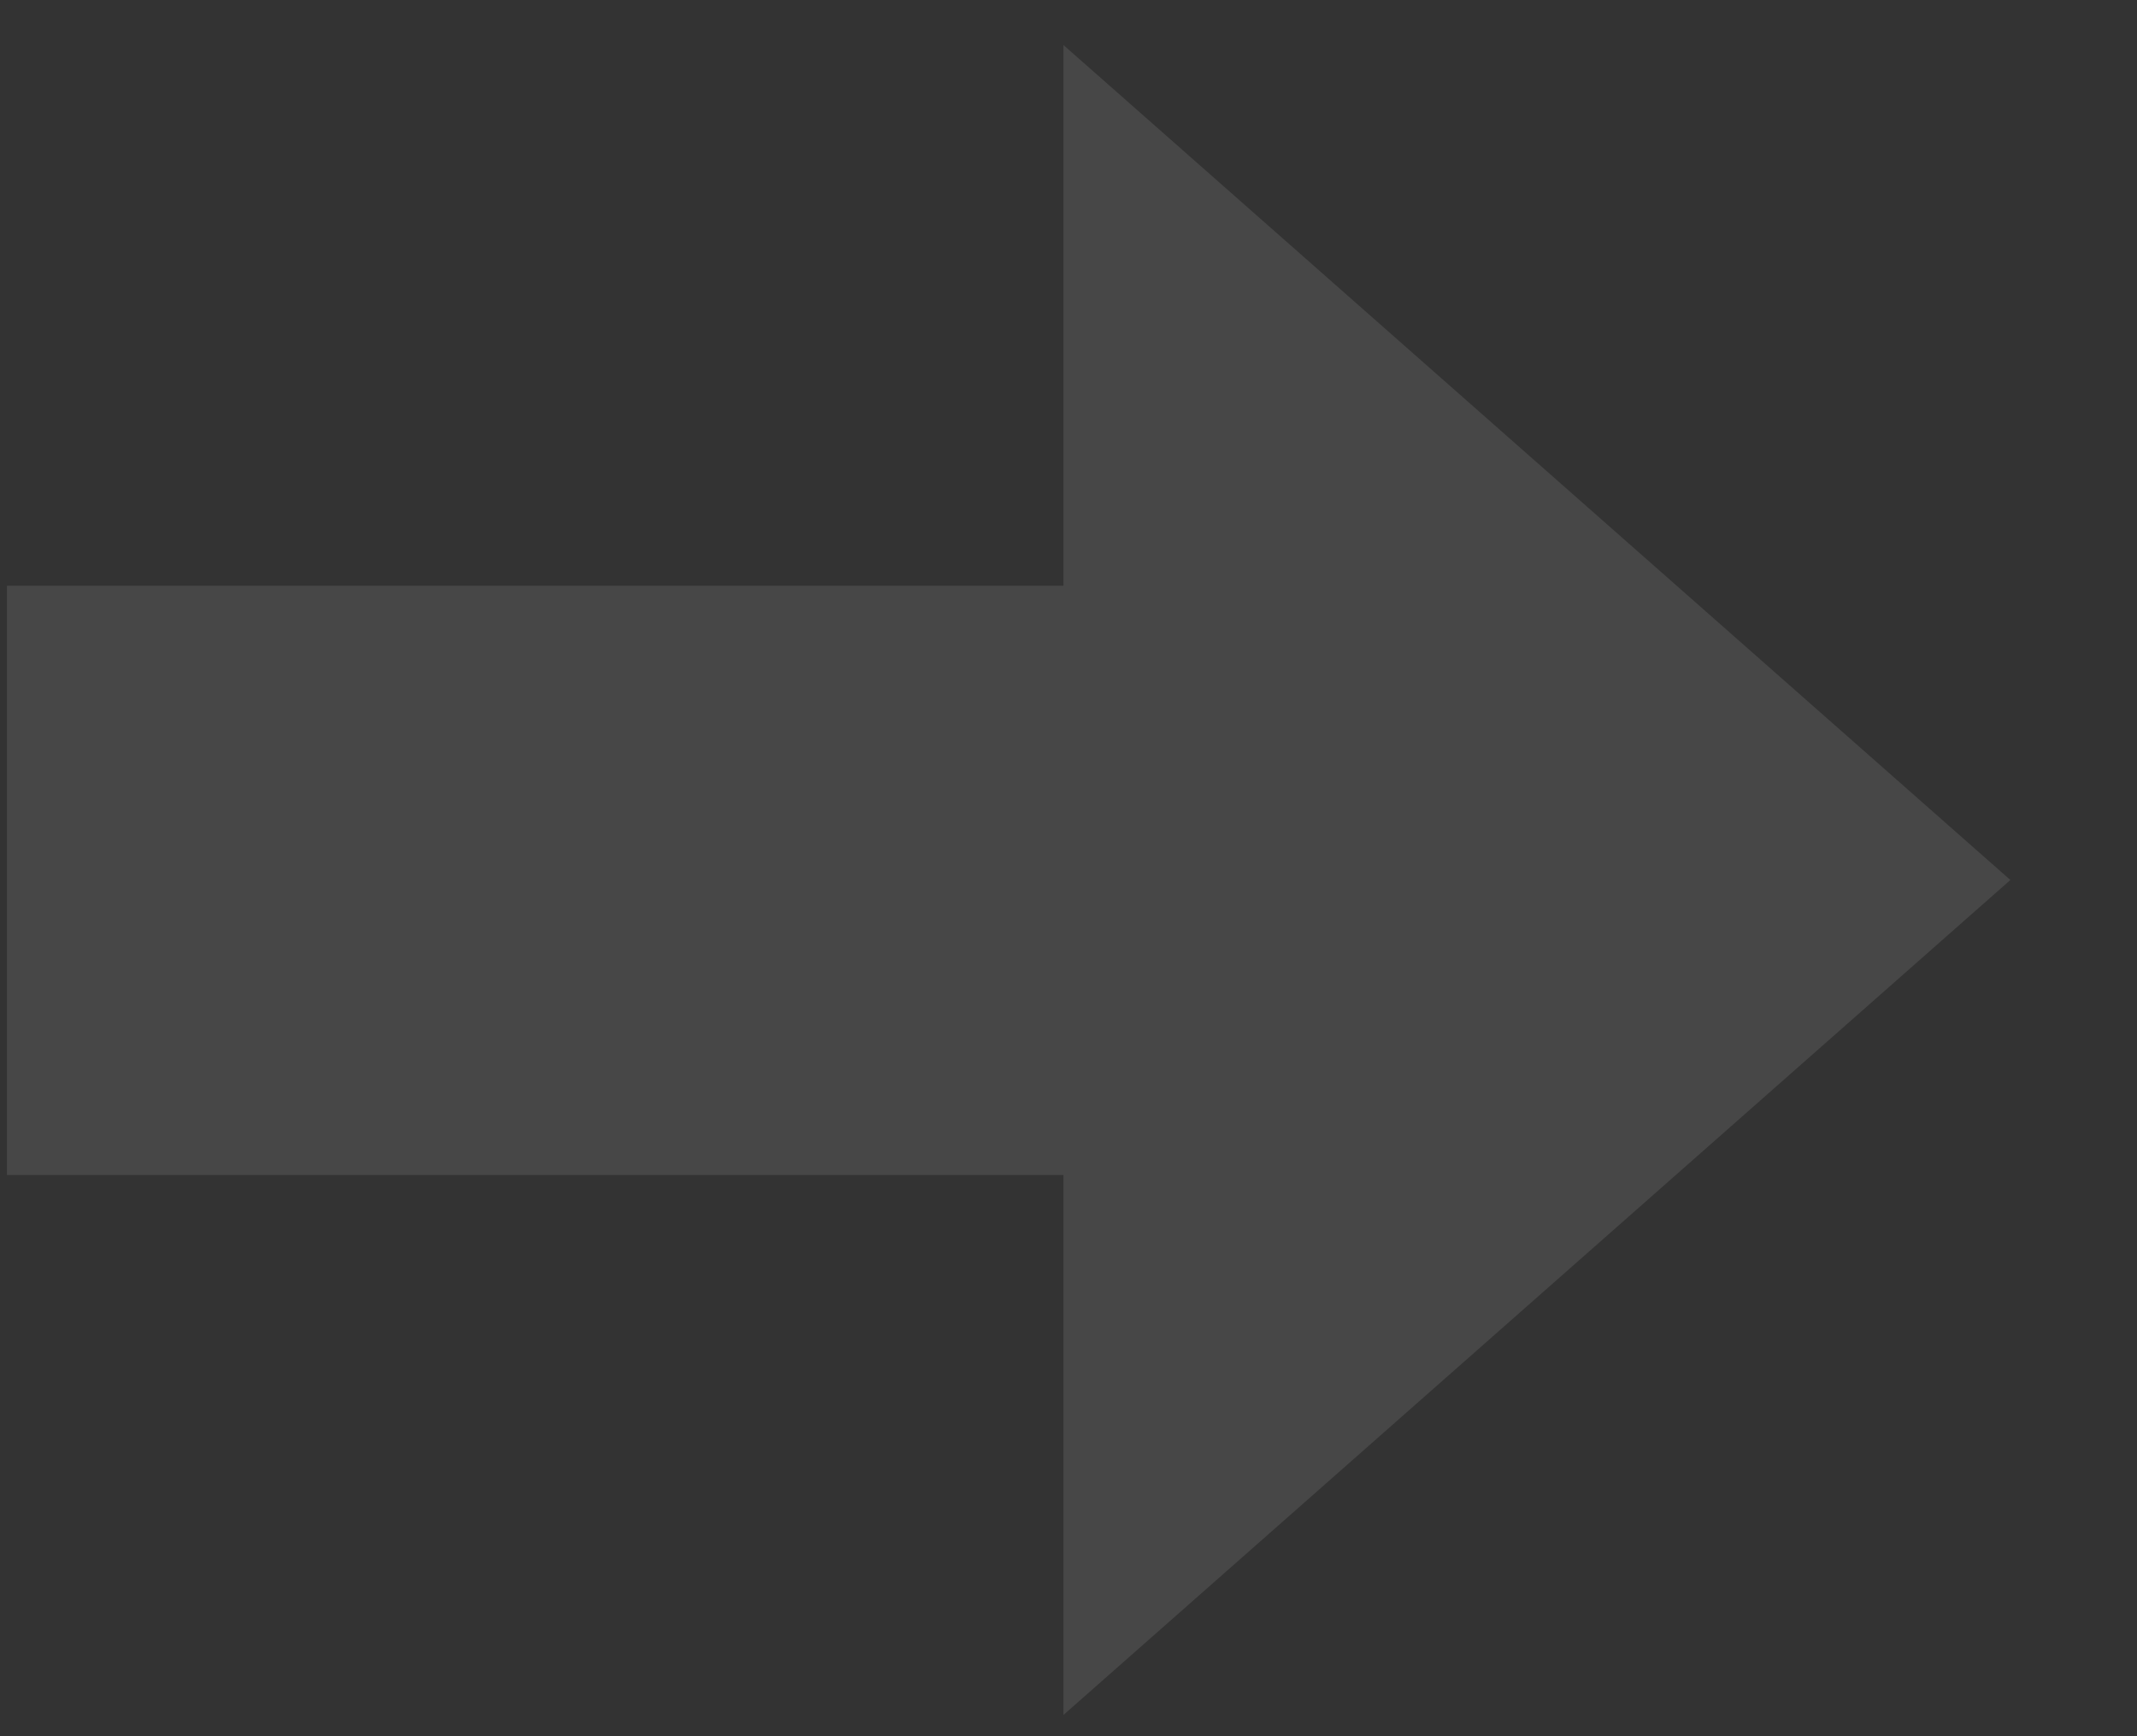 <svg width="16" height="13" viewBox="0 0 16 13" fill="none" xmlns="http://www.w3.org/2000/svg">
<rect x="0" y="0" width="16" height="13" fill="#333333" stroke="none"/>
<path d="M7.962 8.798L7.962 12.841L15.052 6.589L7.962 0.337L7.962 4.386L0.052 4.386L0.052 8.798L7.962 8.798Z" fill="white" fill-opacity="0.1"/>
</svg>
